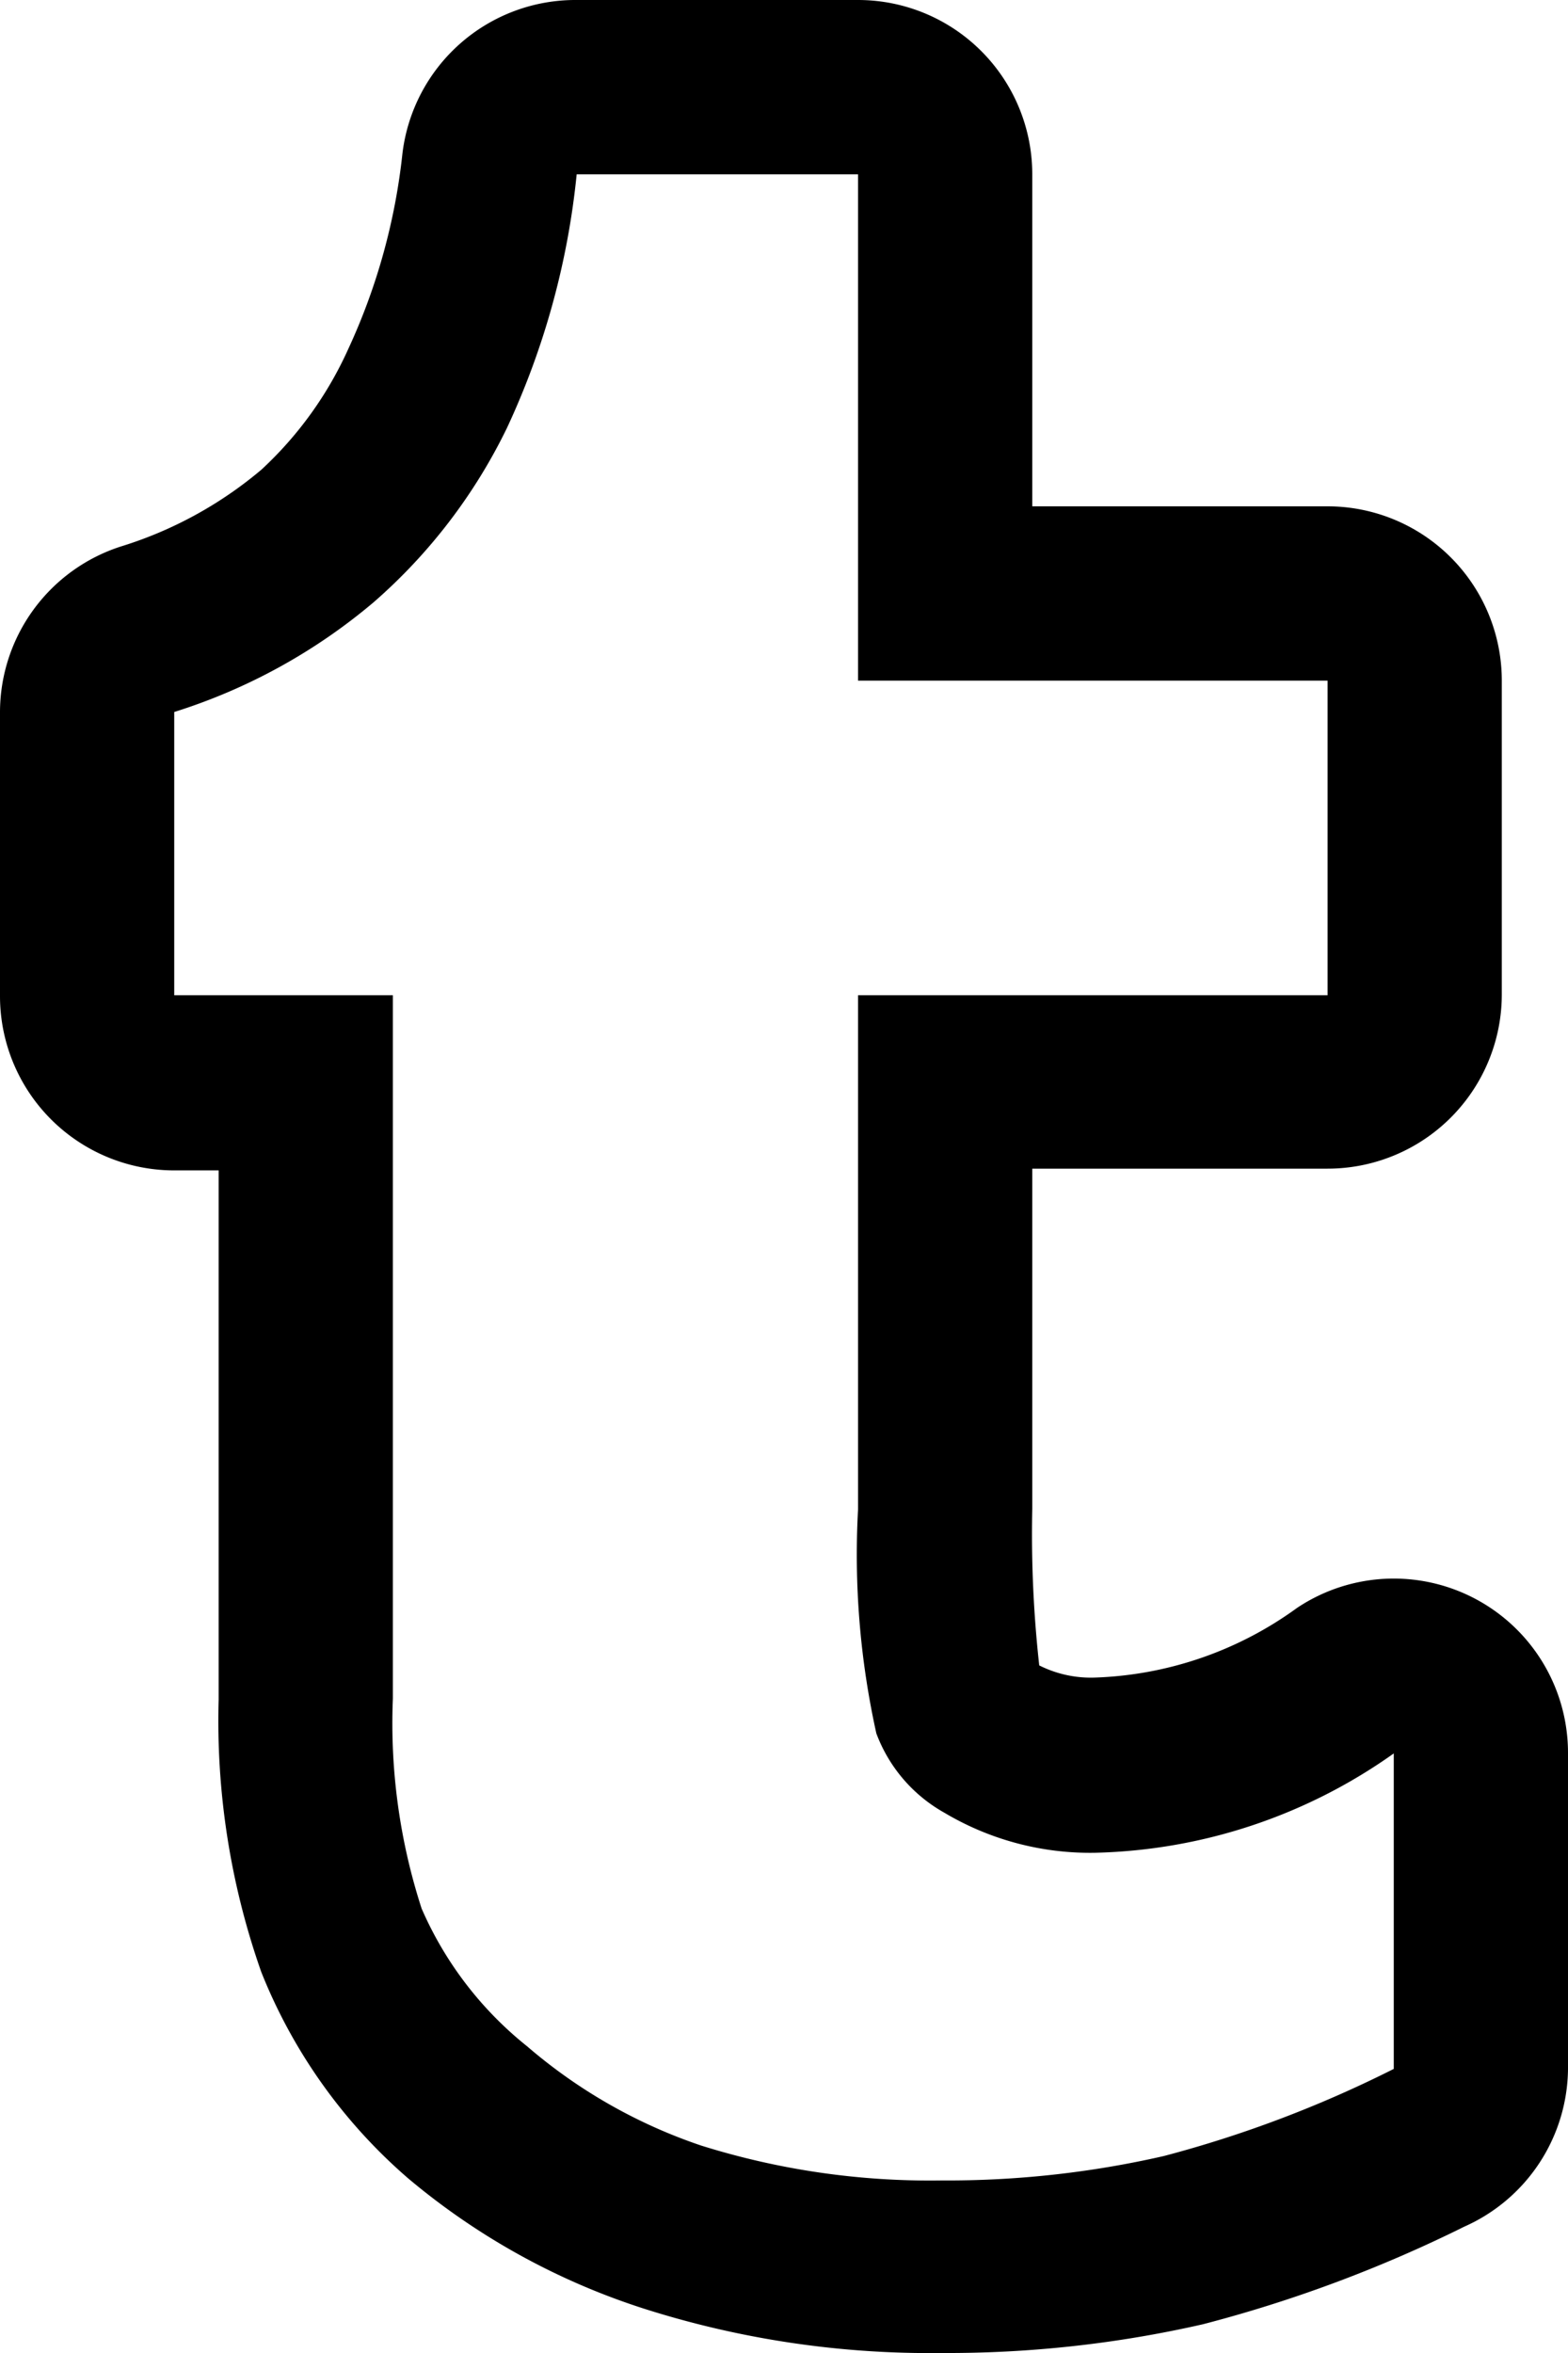 <svg xmlns="http://www.w3.org/2000/svg" viewBox="0 0 18 27"><path d="M9.85,2V7.81h5.39v3.61H9.85v5.9a9.48,9.48,0,0,0,.21,2.57,1.74,1.74,0,0,0,.78.91,3.27,3.27,0,0,0,1.73.46A6.16,6.16,0,0,0,16,20.12v3.62a13.49,13.49,0,0,1-2.64,1,11.15,11.15,0,0,1-2.55.28,8.78,8.78,0,0,1-2.76-.4,6,6,0,0,1-2-1.14A4.13,4.13,0,0,1,4.84,21.9a6.89,6.89,0,0,1-.33-2.41V11.42H2V8.17A6.61,6.61,0,0,0,4.29,6.91a6.3,6.3,0,0,0,1.53-2A9,9,0,0,0,6.62,2H9.85m0-2H6.62a2,2,0,0,0-2,1.76A7.14,7.14,0,0,1,4,4,4.28,4.28,0,0,1,3,5.39a4.6,4.6,0,0,1-1.61.88A2,2,0,0,0,0,8.17v3.26a2,2,0,0,0,2,2h.51v6.07A8.67,8.67,0,0,0,3,22.63,6.12,6.12,0,0,0,4.69,25,8,8,0,0,0,7.42,26.5a10.81,10.81,0,0,0,3.39.5,13.2,13.2,0,0,0,3-.33,15.53,15.53,0,0,0,3-1.12A2,2,0,0,0,18,23.74V20.12a2,2,0,0,0-3.11-1.67,4.18,4.18,0,0,1-2.33.8,1.32,1.32,0,0,1-.63-.14,13.68,13.68,0,0,1-.08-1.8v-3.9h3.39a2,2,0,0,0,2-2V7.81a2,2,0,0,0-2-2H11.85V2a2,2,0,0,0-2-2Z"/></svg>

